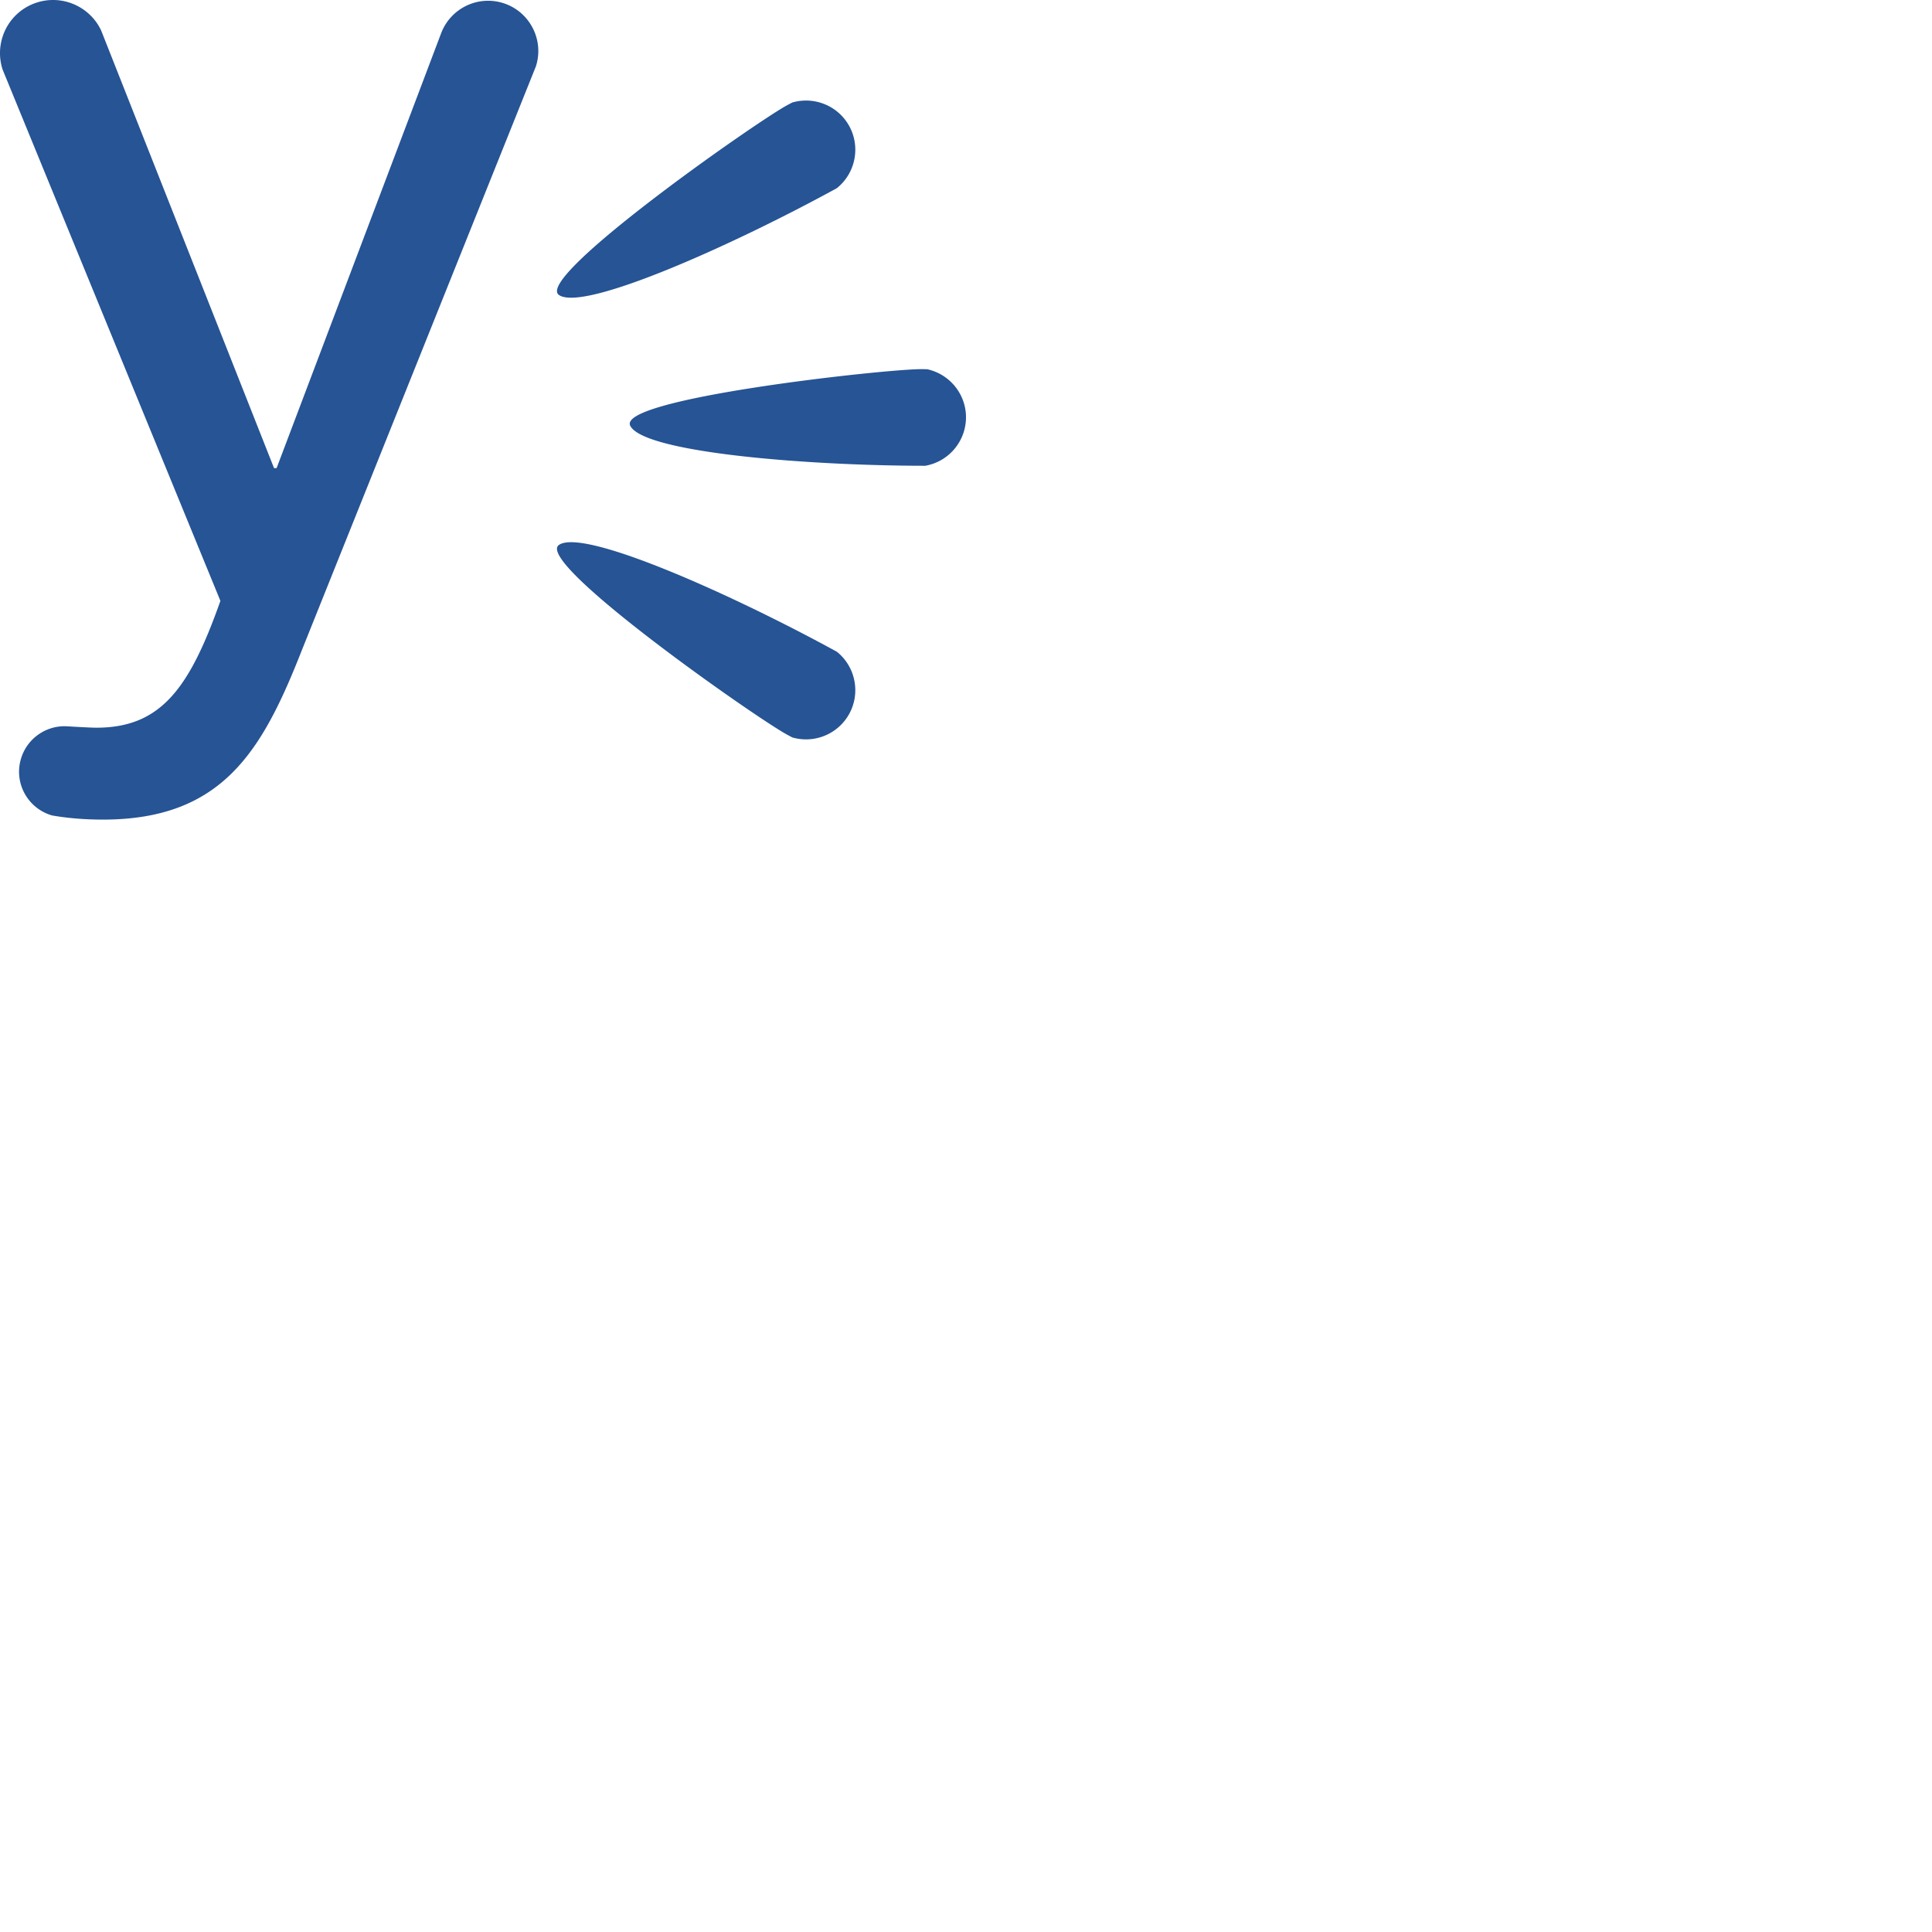 <svg xmlns="http://www.w3.org/2000/svg" version="1.1" viewBox="0 0 512 512" fill="currentColor"><path fill="#265495" d="M245.768 97.86a34.32 34.32 0 0 0-1.688-.031c-9.842.019-80.614 7.78-77.063 14.993c3.538 7.137 47.118 10.6 78.177 10.614c6.51-1.13 11.225-7.012 10.776-13.738c-.419-5.904-4.702-10.622-10.202-11.837m-24 74.85c-27.24-14.924-67.108-32.867-73.645-28.296c-6.582 4.606 51.721 45.464 60.346 50.21c.526.285 1.017.547 1.49.798a13.074 13.074 0 0 0 14.645-5.482c3.632-5.674 2.32-13.108-2.835-17.23m0-122.84c5.156-4.123 6.467-11.557 2.835-17.226c-3.212-4.988-9.225-7.052-14.645-5.479c-.473.243-.964.507-1.49.79c-8.625 4.753-66.928 45.604-60.346 50.215c6.537 4.569 46.405-13.372 73.646-28.3m-163.36 109.37c-8.106 22.889-15.61 33.607-32.848 33.607c-1.666 0-7.466-.342-7.84-.377c-5.561-.286-10.755 3.333-12.253 8.924c-1.72 6.352 2.01 12.897 8.328 14.707c4.569.804 9.26 1.1 13.469 1.1c31.774 0 42.279-18.293 52.77-45l61.99-154.641c2.235-7.007-1.658-14.497-8.622-16.726c-6.844-2.176-14.09 1.442-16.542 8.09L73.303 124.05h-.683L26.8 8.06C23.7 1.506 16.031-1.693 9.113.9C2.016 3.562-1.63 11.327.702 18.467z"/></svg>